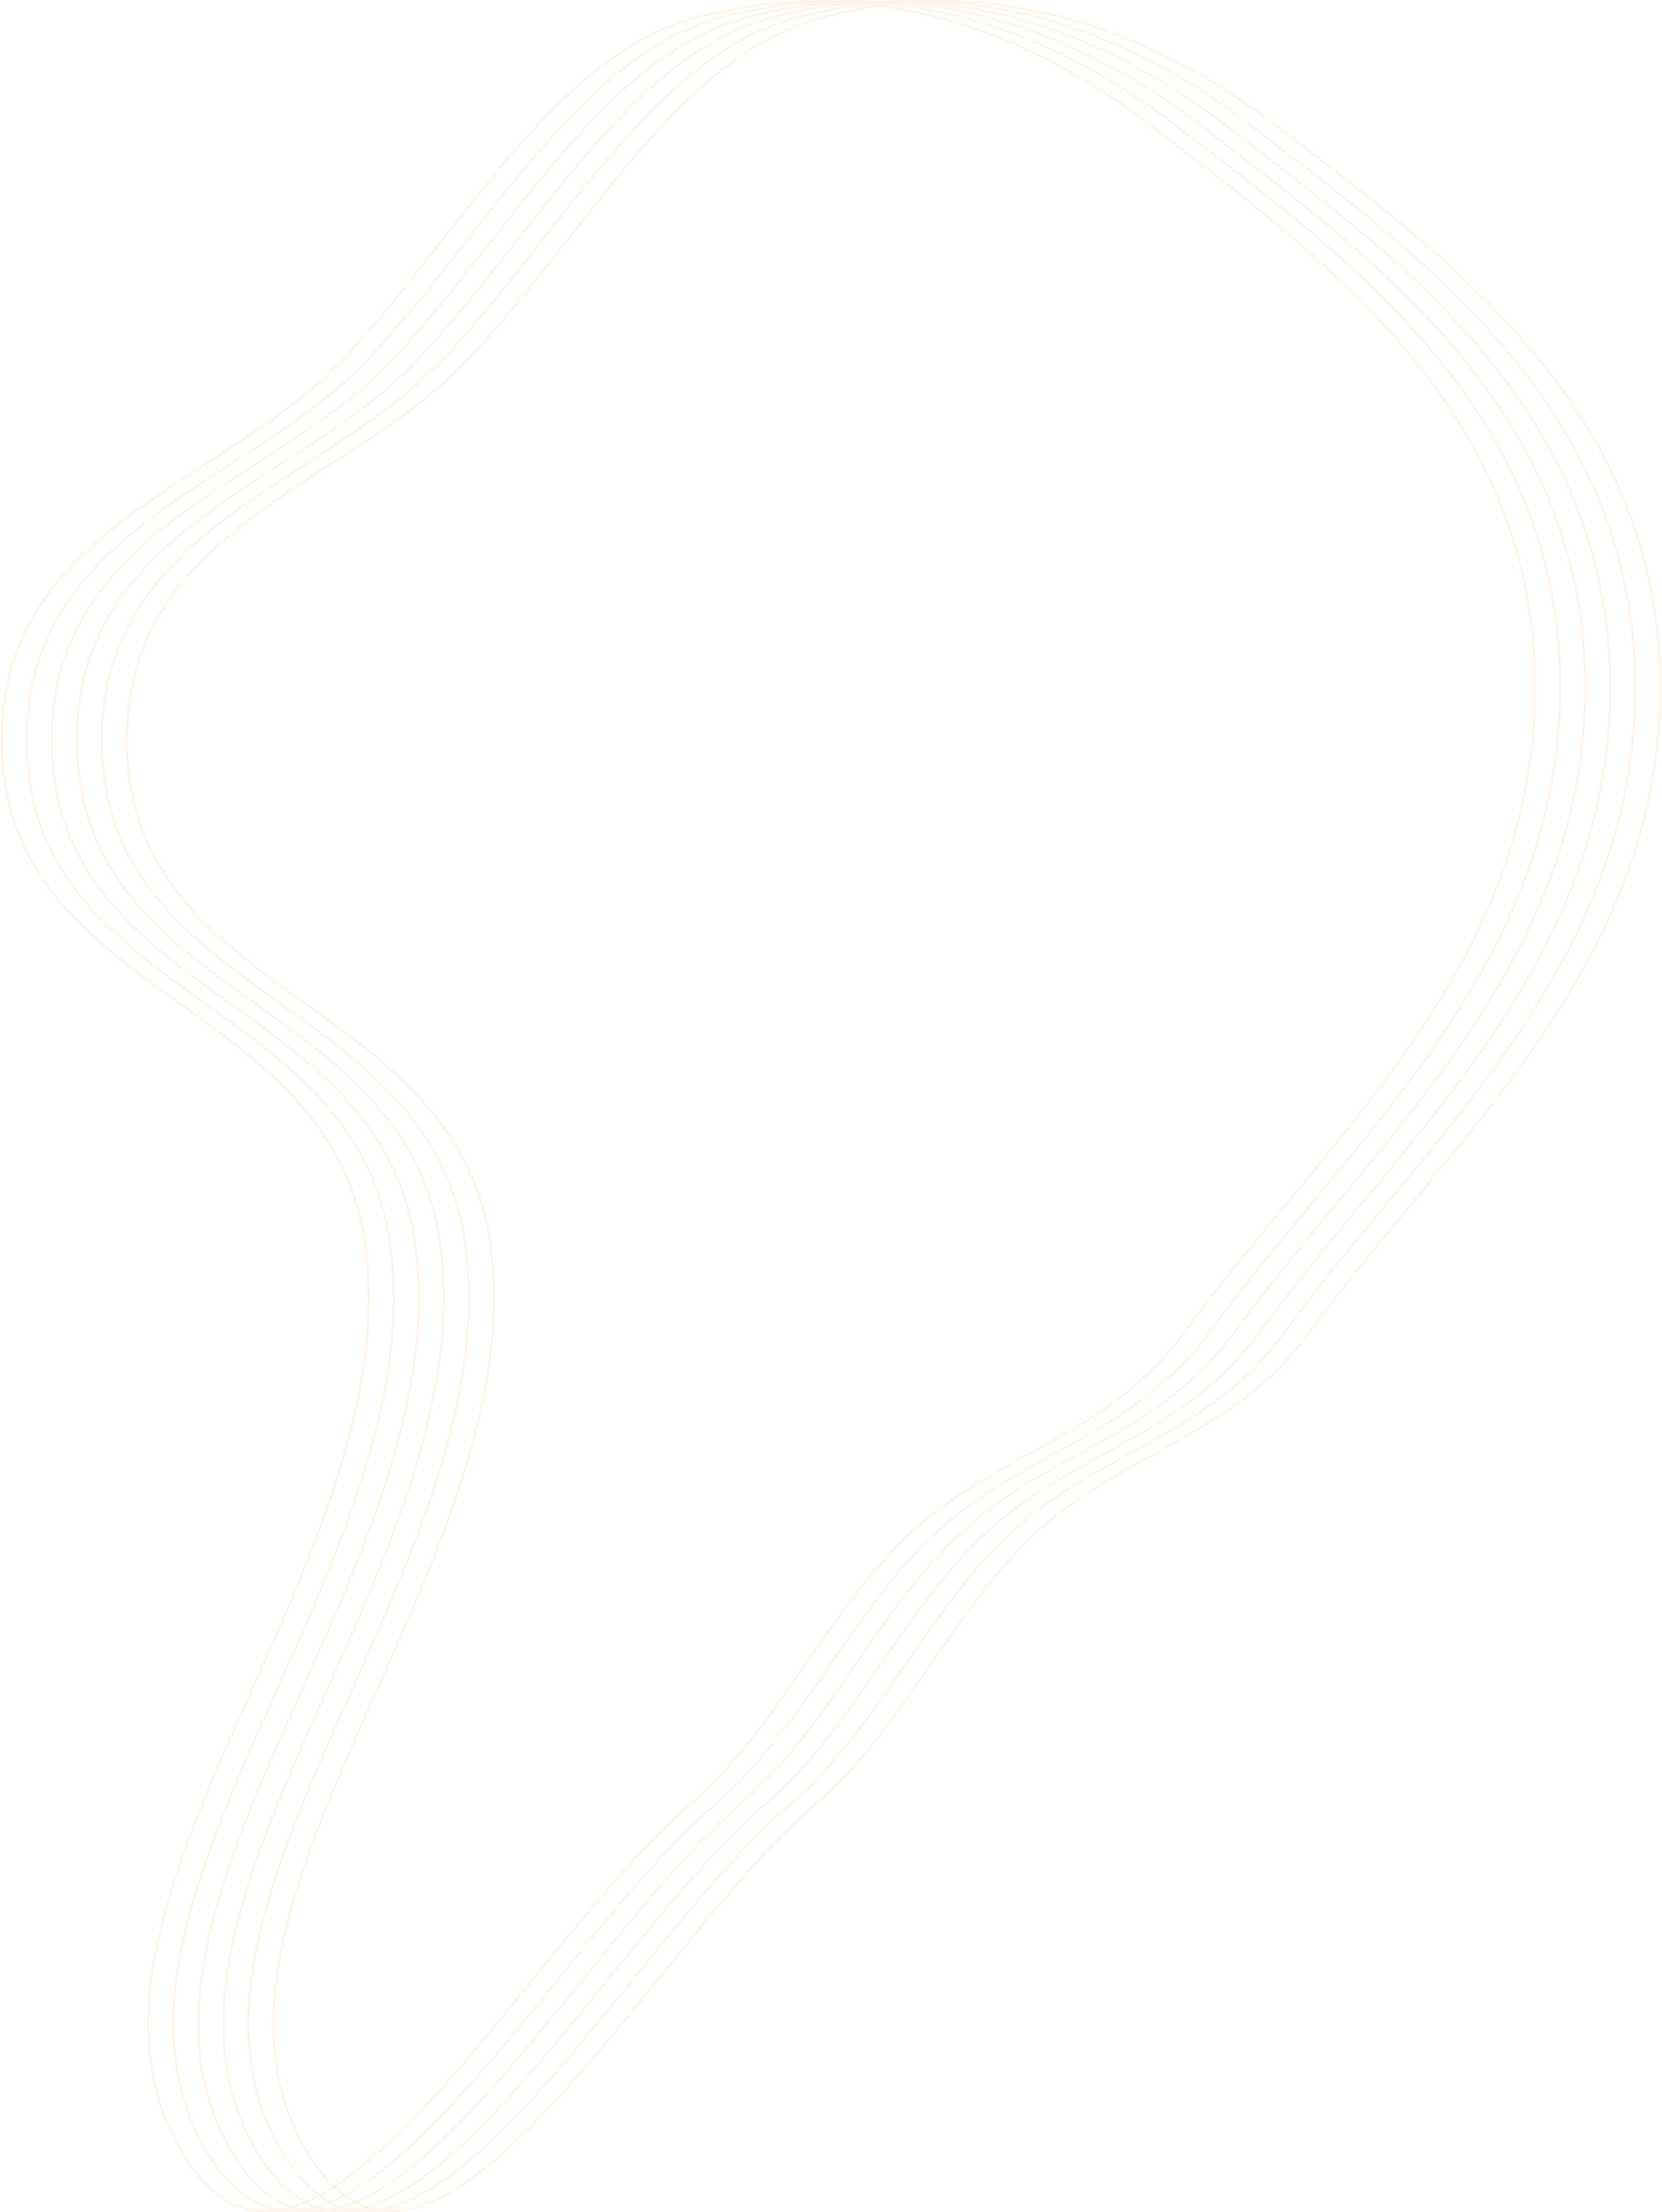 <svg width="849" height="1130" viewBox="0 0 849 1130" fill="none" xmlns="http://www.w3.org/2000/svg">
<g opacity="0.2">
<path fill-rule="evenodd" clip-rule="evenodd" d="M416.762 9.854C345.6 30.426 298.02 121.17 238.63 184.009C177.703 248.474 61.884 269.703 64.874 382.177C68.322 511.811 234.412 509.699 250.677 637.078C271.361 799.058 84.139 974.709 156.317 1098.28C220.94 1208.91 331.596 993.391 416.762 921.412C459.221 885.527 485.828 824.34 526.945 785.035C572.789 741.211 629.442 734.973 669.561 679.751C741.631 580.549 852.129 490.501 847.983 343.136C844.076 204.232 734.017 127.633 652.252 64.439C579.744 8.399 496.721 -13.261 416.762 9.854Z" stroke="#FFBF84"/>
<path fill-rule="evenodd" clip-rule="evenodd" d="M365.609 9.854C294.447 30.425 246.867 121.17 187.478 184.009C126.55 248.474 10.731 269.703 13.722 382.177C17.169 511.811 183.259 509.699 199.524 637.078C220.208 799.058 32.986 974.709 105.164 1098.28C169.787 1208.91 280.443 993.391 365.609 921.412C408.068 885.527 434.675 824.34 475.792 785.035C521.636 741.21 578.289 734.973 618.408 679.751C690.478 580.549 800.976 490.5 796.831 343.136C792.923 204.232 682.864 127.633 601.099 64.438C528.592 8.399 445.568 -13.261 365.609 9.854Z" stroke="#FFBF84"/>
<path fill-rule="evenodd" clip-rule="evenodd" d="M403.974 9.854C332.812 30.426 285.232 121.17 225.842 184.009C164.915 248.474 49.096 269.703 52.086 382.177C55.533 511.811 221.623 509.699 237.889 637.078C258.573 799.058 71.351 974.709 143.528 1098.28C208.151 1208.91 318.808 993.391 403.974 921.412C446.432 885.527 473.04 824.34 514.157 785.035C560.001 741.211 616.654 734.973 656.773 679.751C728.843 580.549 839.341 490.501 835.195 343.136C831.288 204.232 721.228 127.633 639.464 64.439C566.956 8.399 483.933 -13.261 403.974 9.854Z" stroke="#FFBF84"/>
<path fill-rule="evenodd" clip-rule="evenodd" d="M352.821 9.854C281.659 30.426 234.079 121.17 174.689 184.009C113.762 248.474 -2.057 269.703 0.933 382.177C4.38 511.811 170.47 509.699 186.736 637.078C207.42 799.058 20.198 974.709 92.375 1098.28C156.998 1208.91 267.655 993.391 352.821 921.412C395.279 885.527 421.887 824.34 463.004 785.035C508.848 741.211 565.501 734.973 605.62 679.751C677.69 580.549 788.188 490.501 784.042 343.136C780.135 204.232 670.075 127.633 588.311 64.439C515.803 8.399 432.78 -13.261 352.821 9.854Z" stroke="#FFBF84"/>
<path fill-rule="evenodd" clip-rule="evenodd" d="M391.186 9.854C320.024 30.426 272.444 121.17 213.054 184.009C152.127 248.474 36.308 269.703 39.298 382.178C42.745 511.811 208.835 509.7 225.101 637.078C245.785 799.058 58.562 974.709 130.74 1098.28C195.363 1208.91 306.019 993.391 391.186 921.412C433.644 885.528 460.252 824.34 501.369 785.035C547.213 741.211 603.866 734.973 643.985 679.751C716.055 580.549 826.553 490.501 822.407 343.136C818.5 204.232 708.44 127.633 626.676 64.439C554.168 8.399 471.145 -13.26 391.186 9.854Z" stroke="#FFBF84"/>
<path fill-rule="evenodd" clip-rule="evenodd" d="M378.397 9.854C307.236 30.426 259.655 121.17 200.266 184.009C139.339 248.474 23.519 269.703 26.51 382.177C29.957 511.811 196.047 509.699 212.313 637.078C232.997 799.058 45.775 974.709 117.952 1098.28C182.575 1208.91 293.232 993.391 378.398 921.412C420.856 885.527 447.464 824.34 488.581 785.035C534.425 741.211 591.078 734.973 631.197 679.751C703.267 580.549 813.765 490.501 809.619 343.136C805.711 204.232 695.652 127.633 613.887 64.439C541.38 8.399 458.357 -13.261 378.397 9.854Z" stroke="#FFBF84"/>
</g>
</svg>

